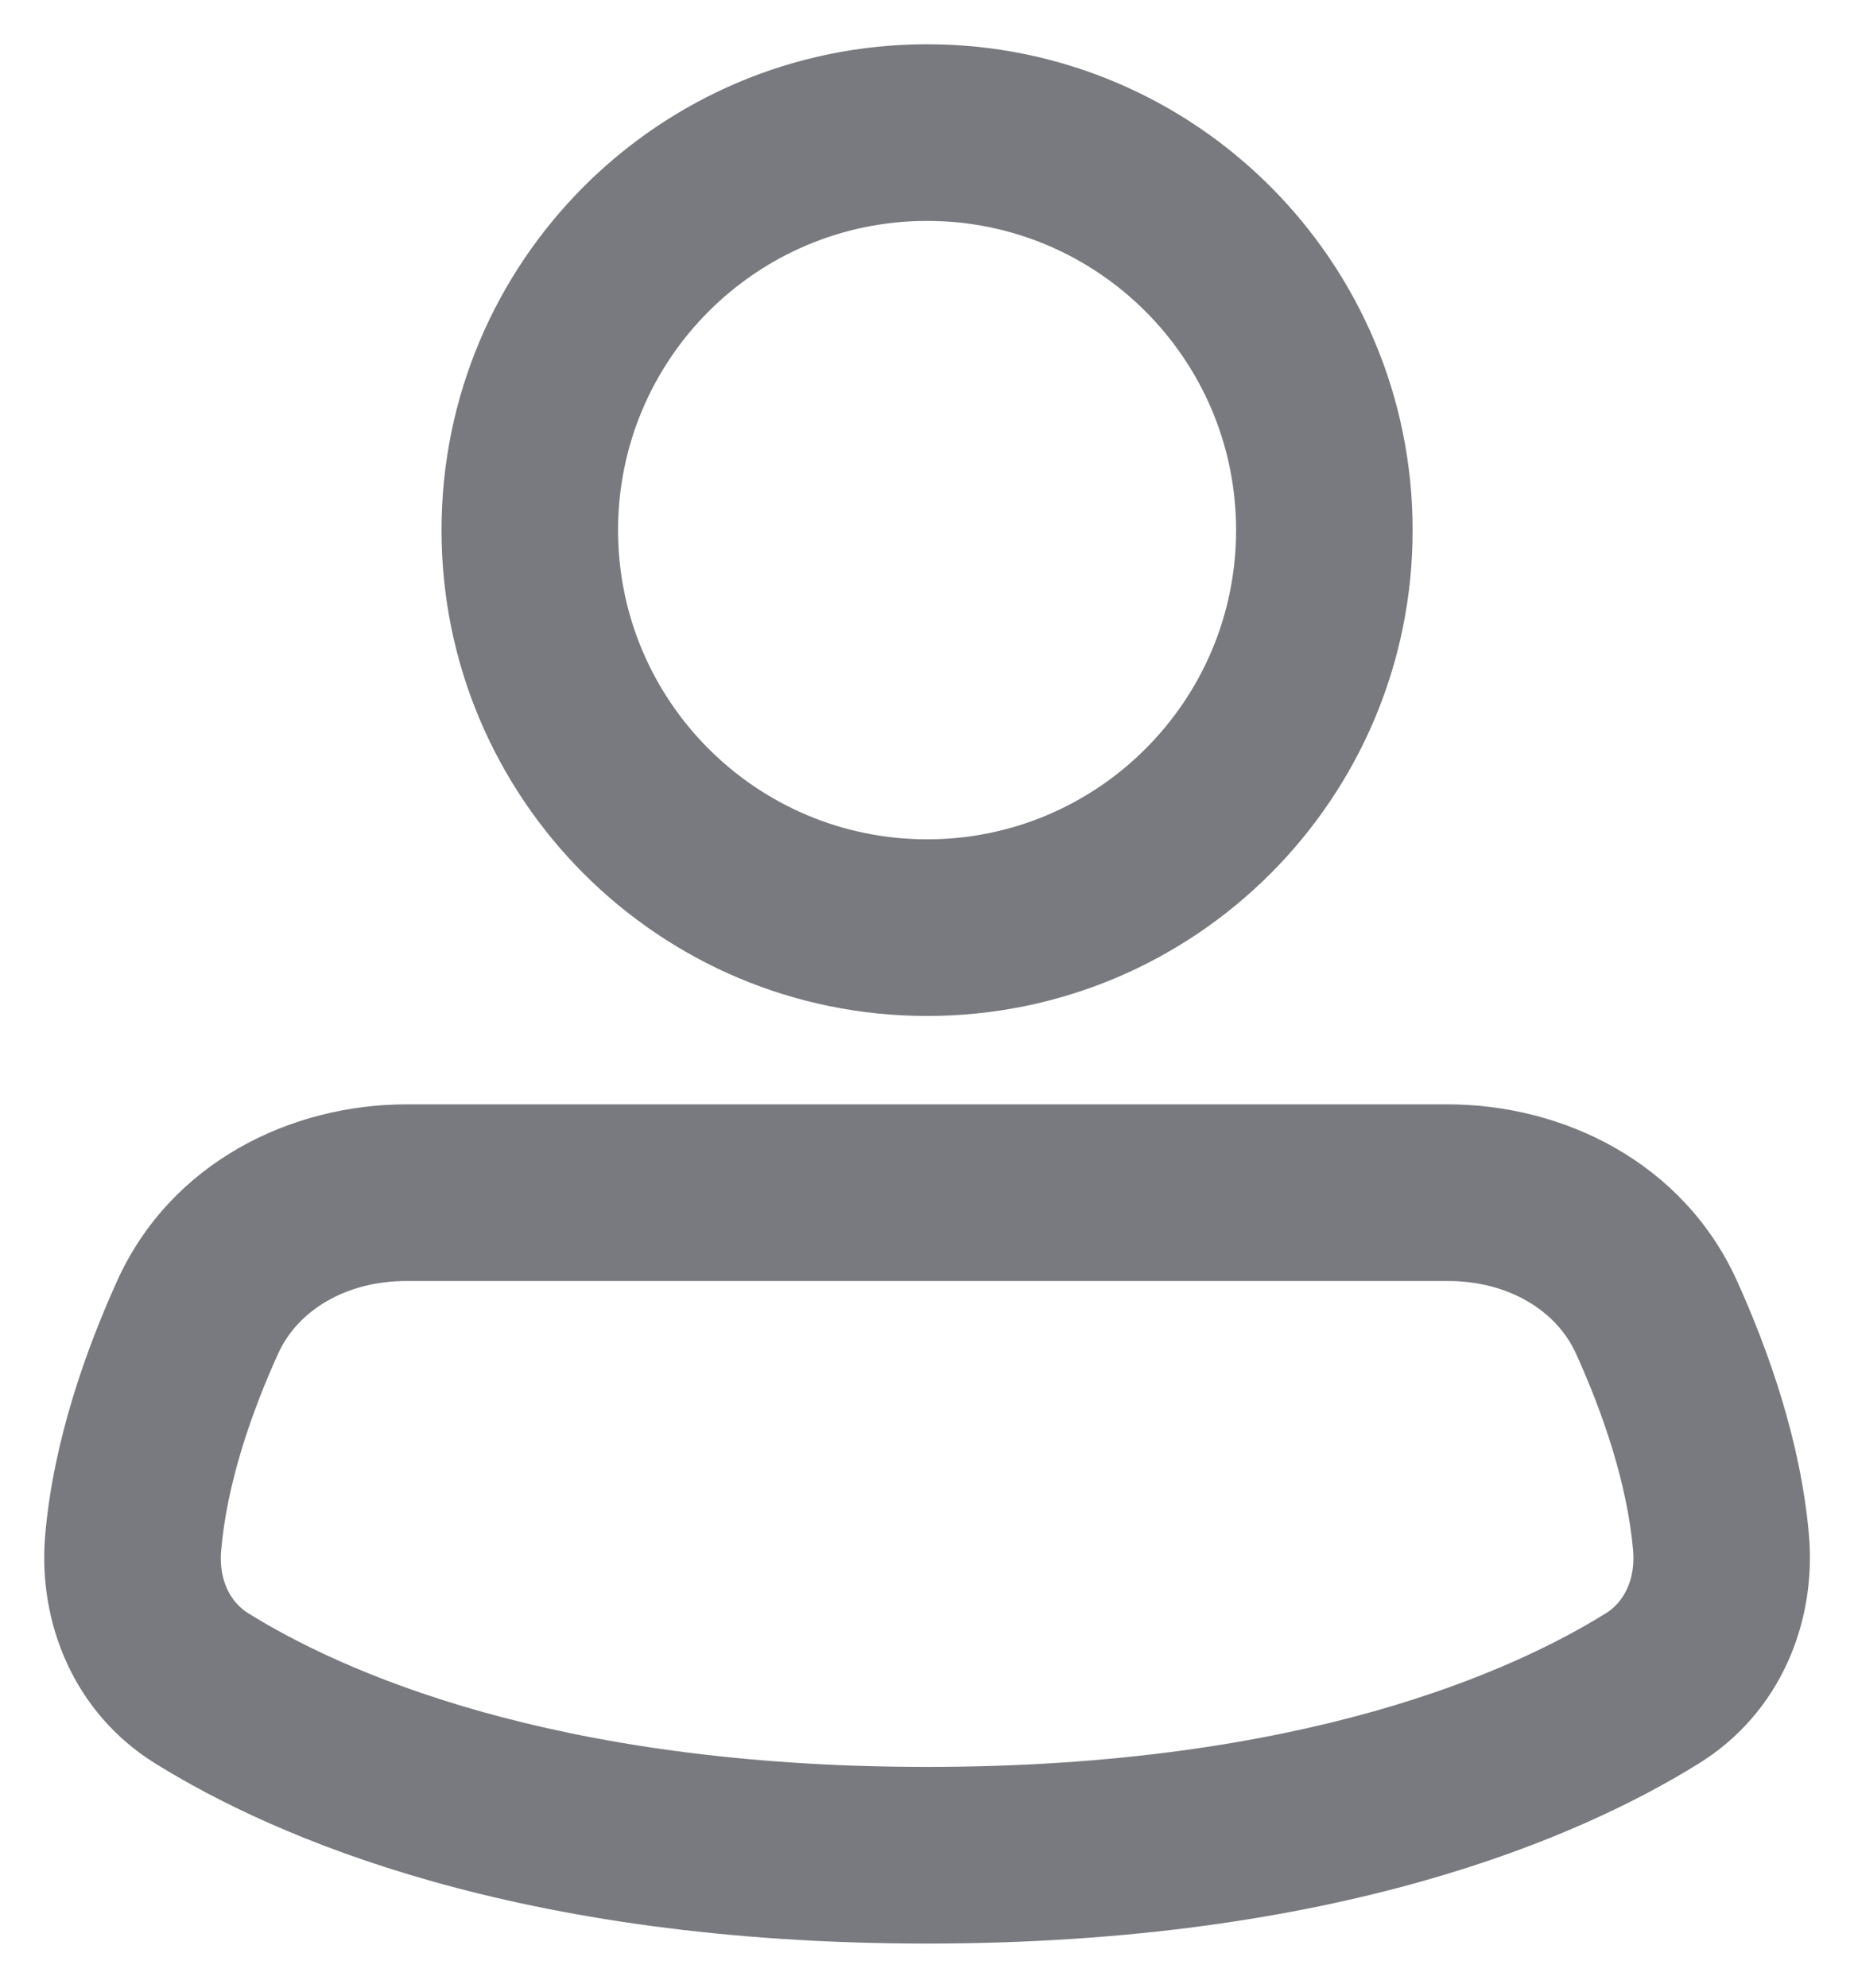 <svg width="14" height="15" viewBox="0 0 14 15" fill="none" xmlns="http://www.w3.org/2000/svg">
<g id="Person">
<g id="Vector">
<path fill-rule="evenodd" clip-rule="evenodd" d="M7.001 1.667C5.712 1.667 4.667 2.712 4.667 4.001C4.667 5.289 5.712 6.334 7.001 6.334C8.289 6.334 9.334 5.289 9.334 4.001C9.334 2.712 8.289 1.667 7.001 1.667ZM3.334 4.001C3.334 1.976 4.976 0.334 7.001 0.334C9.026 0.334 10.667 1.976 10.667 4.001C10.667 6.026 9.026 7.667 7.001 7.667C4.976 7.667 3.334 6.026 3.334 4.001Z" fill="#787A80"/>
<path fill-rule="evenodd" clip-rule="evenodd" d="M3.07 9.667C2.608 9.667 2.246 9.892 2.1 10.216C1.897 10.663 1.713 11.196 1.67 11.701C1.65 11.927 1.744 12.094 1.874 12.174C2.56 12.601 4.15 13.334 7.001 13.334C9.851 13.334 11.441 12.601 12.127 12.174C12.257 12.094 12.351 11.927 12.332 11.701C12.288 11.196 12.104 10.663 11.901 10.216C11.755 9.892 11.393 9.667 10.931 9.667H3.07ZM0.885 9.665C1.291 8.771 2.196 8.334 3.07 8.334H10.931C11.805 8.334 12.71 8.771 13.116 9.665C13.348 10.178 13.598 10.868 13.66 11.587C13.716 12.242 13.444 12.926 12.83 13.307C11.928 13.868 10.094 14.667 7.001 14.667C3.907 14.667 2.073 13.868 1.171 13.307C0.557 12.926 0.285 12.242 0.341 11.587C0.403 10.868 0.653 10.178 0.885 9.665Z" fill="#787A80"/>
</g>
</g>
</svg>
